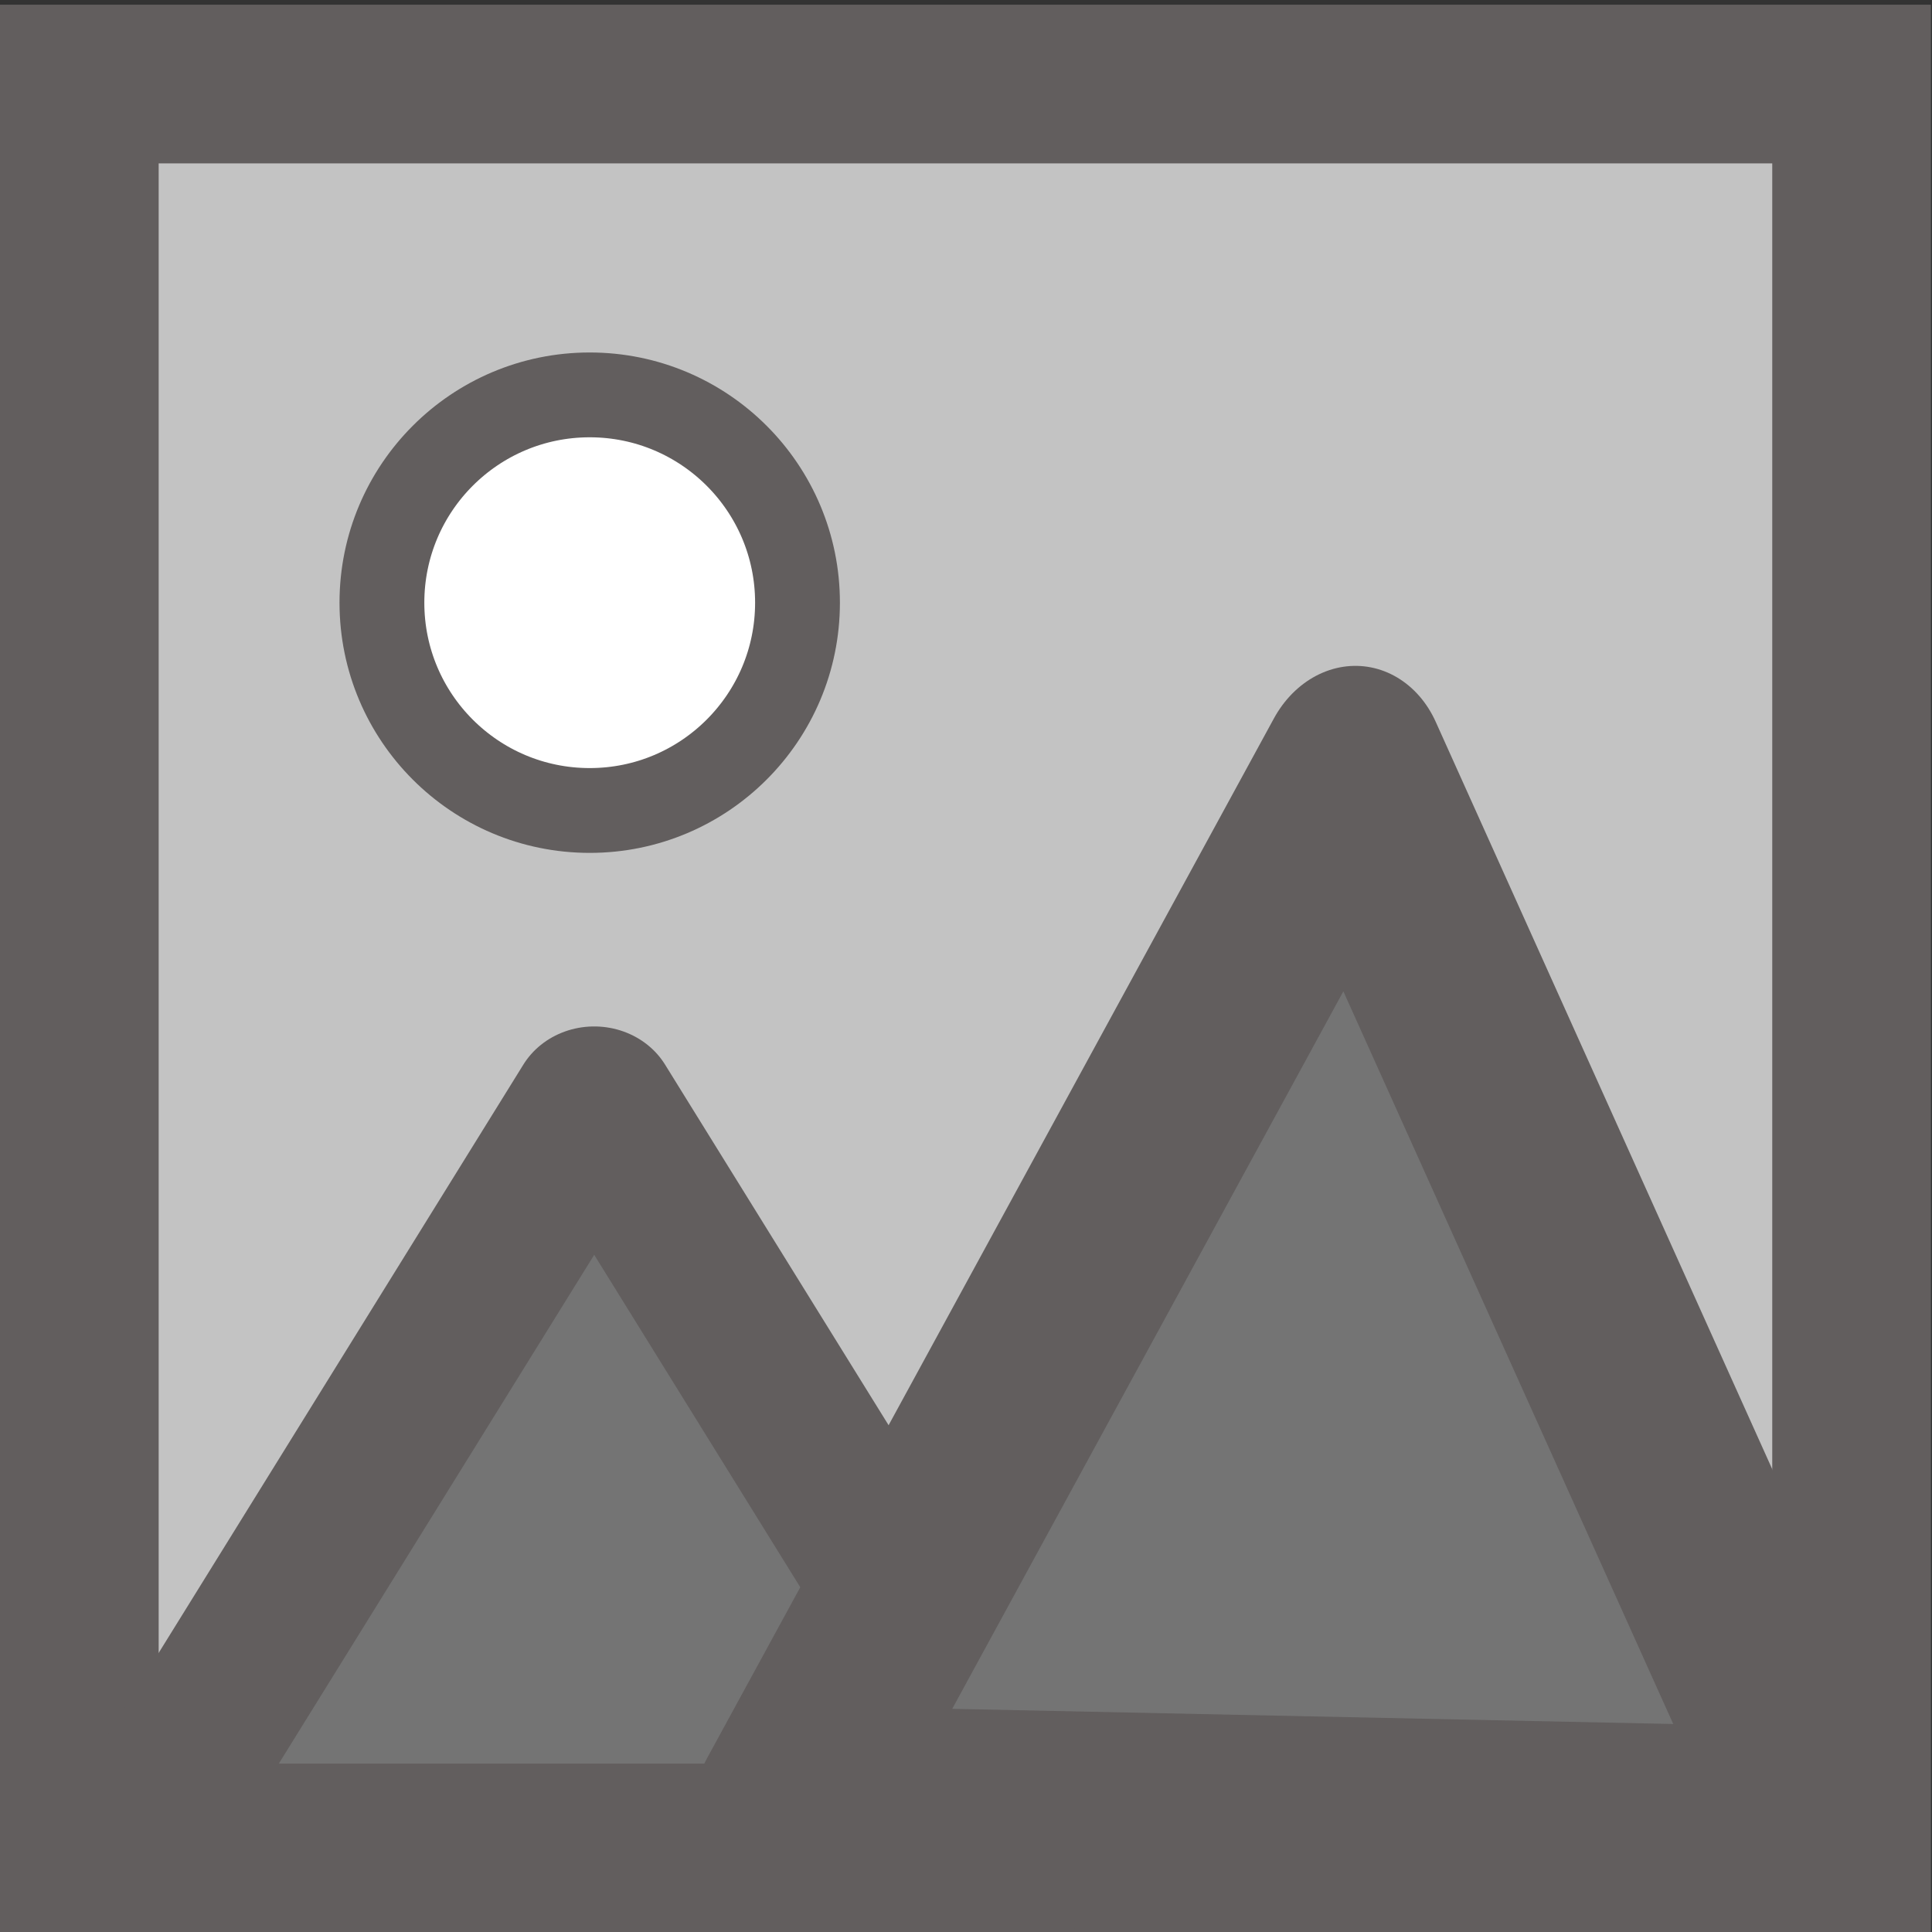 <?xml version="1.0" encoding="UTF-8" standalone="no"?>
<svg
   xmlns:dc="http://purl.org/dc/elements/1.1/"
   xmlns:cc="http://creativecommons.org/ns#"
   xmlns:rdf="http://www.w3.org/1999/02/22-rdf-syntax-ns#"
   xmlns:svg="http://www.w3.org/2000/svg"
   xmlns="http://www.w3.org/2000/svg"
   xmlns:sodipodi="http://sodipodi.sourceforge.net/DTD/sodipodi-0.dtd"
   xmlns:inkscape="http://www.inkscape.org/namespaces/inkscape"
   width="16"
   height="16"
   id="svg2988"
   version="1.1"
   inkscape:version="1.0.1 (c497b03c, 2020-09-10)"
   sodipodi:docname="picture16.svg"
   style="enable-background:new">
  <rect width="100%" height="100%" fill="#333333" stroke="none"/>
  <defs
     id="defs2990" />
  <sodipodi:namedview
     id="base"
     pagecolor="#ffffff"
     bordercolor="#666666"
     borderopacity="1.0"
     inkscape:pageopacity="0.0"
     inkscape:pageshadow="2"
     inkscape:zoom="26.520227"
     inkscape:cx="7.9952648"
     inkscape:cy="8.0705631"
     inkscape:current-layer="layer2"
     showgrid="true"
     inkscape:grid-bbox="true"
     inkscape:document-units="px"
     inkscape:snap-global="false"
     inkscape:window-width="2048"
     inkscape:window-height="1026"
     inkscape:window-x="0"
     inkscape:window-y="23"
     inkscape:window-maximized="1"
     borderlayer="true"
     showguides="true"
     inkscape:guide-bbox="true"
     inkscape:document-rotation="0">
    <inkscape:grid
       type="xygrid"
       id="grid2996"
       empspacing="1"
       visible="true"
       enabled="true"
       snapvisiblegridlinesonly="true" />
  </sodipodi:namedview>
  <g
     inkscape:groupmode="layer"
     id="layer4"
     inkscape:label="Background"
     style="display:none"
     sodipodi:insensitive="true"
     transform="translate(0,-2)">
    <rect
       style="fill:#f8f8f8;fill-opacity:1;stroke:#ffffff;stroke-width:1.5;stroke-linecap:round;stroke-linejoin:round;stroke-miterlimit:4;stroke-opacity:1;stroke-dasharray:none;stroke-dashoffset:0;display:inline"
       id="rect3806"
       width="18.11"
       height="17.659"
       x="0.045"
       y="-0.02" />
  </g>
  <g
     inkscape:groupmode="layer"
     id="layer2"
     inkscape:label="Landscape"
     style="display:inline"
     transform="translate(0,-2)">
    <path
       style="fill:#ffffff;stroke:#625e5e;stroke-width:1.314;stroke-linecap:butt;stroke-linejoin:miter;stroke-miterlimit:4;stroke-opacity:1;stroke-dasharray:none;fill-opacity:0.706"
       d="m 0.657,2.696 14.677,0 0,14.647 -14.677,0 z"
       id="path3804"
       inkscape:connector-curvature="0" />
    <path
       sodipodi:type="arc"
       style="fill:#ffffff;fill-opacity:1;fill-rule:nonzero;stroke:#625e5e;stroke-width:0.8;stroke-linecap:round;stroke-linejoin:round;stroke-miterlimit:4;stroke-opacity:1;stroke-dasharray:none;stroke-dashoffset:0"
       id="path3848"
       sodipodi:cx="5.2482672"
       sodipodi:cy="5.1383662"
       sodipodi:rx="1.9596535"
       sodipodi:ry="1.9596535"
       d="m 7.208,5.138 c 0,1.082 -0.877,1.96 -1.96,1.96 -1.082,0 -1.96,-0.877 -1.96,-1.96 0,-1.082 0.877,-1.96 1.96,-1.96 1.082,0 1.96,0.877 1.96,1.96 z"
       transform="matrix(0.878,0,0,0.878,0.276,2.48)" />
    <path
       inkscape:transform-center-y="-1.0169506"
       transform="matrix(0.874,0,0,0.814,2.299,2.991)"
       d="m 3,10 4.33,7.5 -8.66,0 z"
       inkscape:randomized="0"
       inkscape:rounded="0"
       inkscape:flatsided="true"
       sodipodi:arg2="-0.52359878"
       sodipodi:arg1="-1.5707963"
       sodipodi:r2="2.5"
       sodipodi:r1="5"
       sodipodi:cy="15"
       sodipodi:cx="3"
       sodipodi:sides="3"
       id="path3792"
       style="fill:#747474;fill-opacity:1;fill-rule:nonzero;stroke:#625e5e;stroke-width:1.549;stroke-linecap:round;stroke-linejoin:round;stroke-miterlimit:4;stroke-opacity:1;stroke-dasharray:none;stroke-dashoffset:0;display:inline"
       sodipodi:type="star" />
    <path
       sodipodi:type="star"
       style="fill:#747474;fill-opacity:1;fill-rule:nonzero;stroke:#625e5e;stroke-width:1.549;stroke-linecap:square;stroke-linejoin:round;stroke-miterlimit:4;stroke-opacity:1;stroke-dasharray:none;stroke-dashoffset:0;display:inline"
       id="path3768"
       sodipodi:sides="3"
       sodipodi:cx="3"
       sodipodi:cy="15"
       sodipodi:r1="5"
       sodipodi:r2="2.5"
       sodipodi:arg1="-1.5707963"
       sodipodi:arg2="-0.52359878"
       inkscape:flatsided="true"
       inkscape:rounded="0"
       inkscape:randomized="0"
       d="m 3,10 4.33,7.5 -8.66,0 z"
       transform="matrix(0.999,0.021,-0.049,1.16,8.694,-3.25)"
       inkscape:transform-center-y="-1.4042156"
       inkscape:transform-center-x="0.12140102" />
  </g>
</svg>
